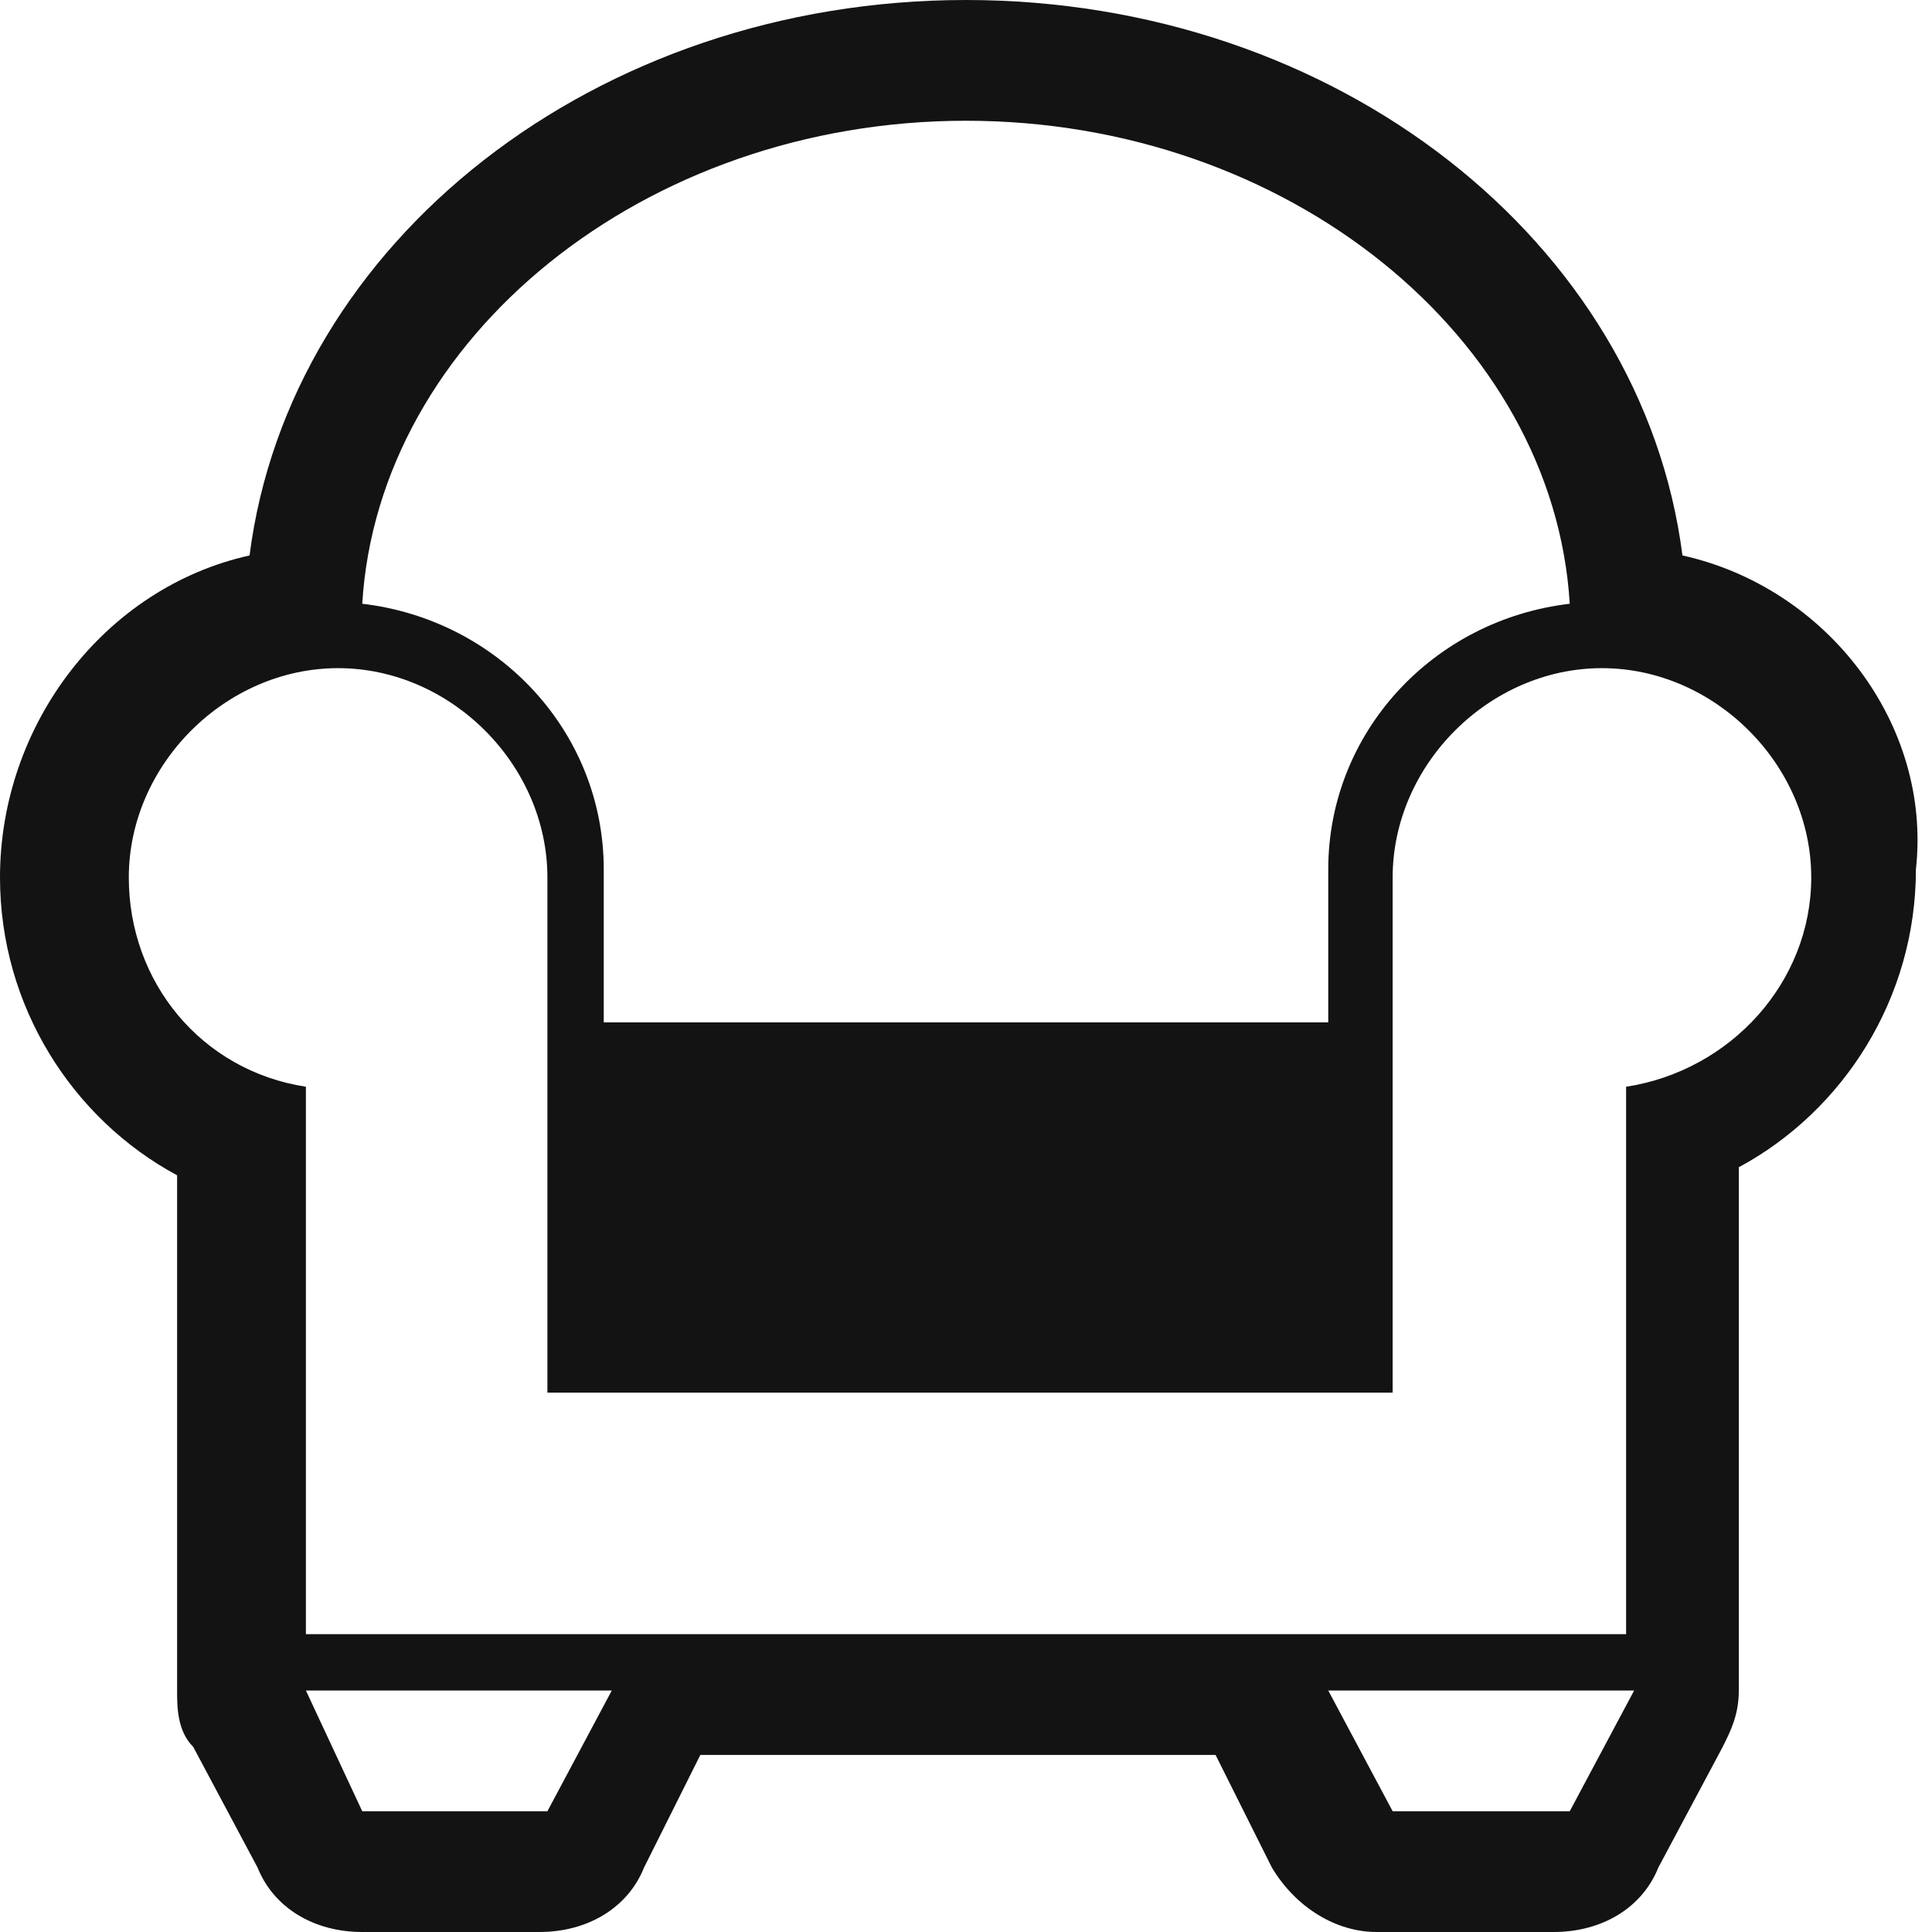 <?xml version="1.0" encoding="utf-8"?>
<!-- Generator: Adobe Illustrator 21.0.0, SVG Export Plug-In . SVG Version: 6.00 Build 0)  -->
<svg version="1.1" id="Layer_1" xmlns="http://www.w3.org/2000/svg" xmlns:xlink="http://www.w3.org/1999/xlink" x="0px" y="0px"
	 viewBox="0 0 24 24" style="enable-background:new 0 0 24 24;" xml:space="preserve">
<style type="text/css">
	.st0{clip-path:url(#SVGID_2_);}
	.st1{clip-path:url(#SVGID_4_);fill:#131313;}
</style>
<g>
	<defs>
		<path id="SVGID_1_" d="M20.9,6.9C20.4,3,16.6,0,12,0S3.6,3,3.1,6.9C1.3,7.3,0,9,0,10.9c0,1.6,0.9,3,2.2,3.7V21h0
			c0,0.2,0,0.5,0.2,0.7l0.8,1.5C3.4,23.7,3.9,24,4.5,24h2.2c0.6,0,1.1-0.3,1.3-0.8l0.7-1.4h6.4l0.7,1.4c0.3,0.5,0.8,0.8,1.3,0.8h2.2
			c0.6,0,1.1-0.3,1.3-0.8l0.8-1.5c0.1-0.2,0.2-0.4,0.2-0.7h0v-6.5c1.3-0.7,2.2-2.1,2.2-3.7C24,9,22.7,7.3,20.9,6.9z M12,1.5
			c4,0,7.3,2.7,7.5,6c-1.7,0.2-3,1.6-3,3.3v1.9h-9v-1.9c0-1.7-1.3-3.1-3-3.3C4.7,4.2,8,1.5,12,1.5z M7.5,16.5h9v-3h-9V16.5z
			 M6.8,22.5H4.5L3.8,21h3.8L6.8,22.5z M19.5,22.5h-2.2L16.5,21h3.8L19.5,22.5z M20.2,13.5v5.3v1.5H3.8v-6.8
			c-1.3-0.2-2.2-1.3-2.2-2.6c0-1.4,1.2-2.6,2.6-2.6c1.4,0,2.6,1.2,2.6,2.6v6.4h10.5v-6.4c0-1.4,1.2-2.6,2.6-2.6
			c1.4,0,2.6,1.2,2.6,2.6C22.5,12.2,21.5,13.3,20.2,13.5z"/>
	</defs>
	<clipPath id="SVGID_2_">
		<use xlink:href="#SVGID_1_"  style="overflow:visible;"/>
	</clipPath>
	<g class="st0">
		<defs>
			<rect id="SVGID_3_" x="-88" y="-442" width="375" height="667"/>
		</defs>
		<clipPath id="SVGID_4_">
			<use xlink:href="#SVGID_3_"  style="overflow:visible;"/>
		</clipPath>
		<rect x="-5" y="-5" class="st1" width="34" height="34"/>
	</g>
</g>
</svg>
